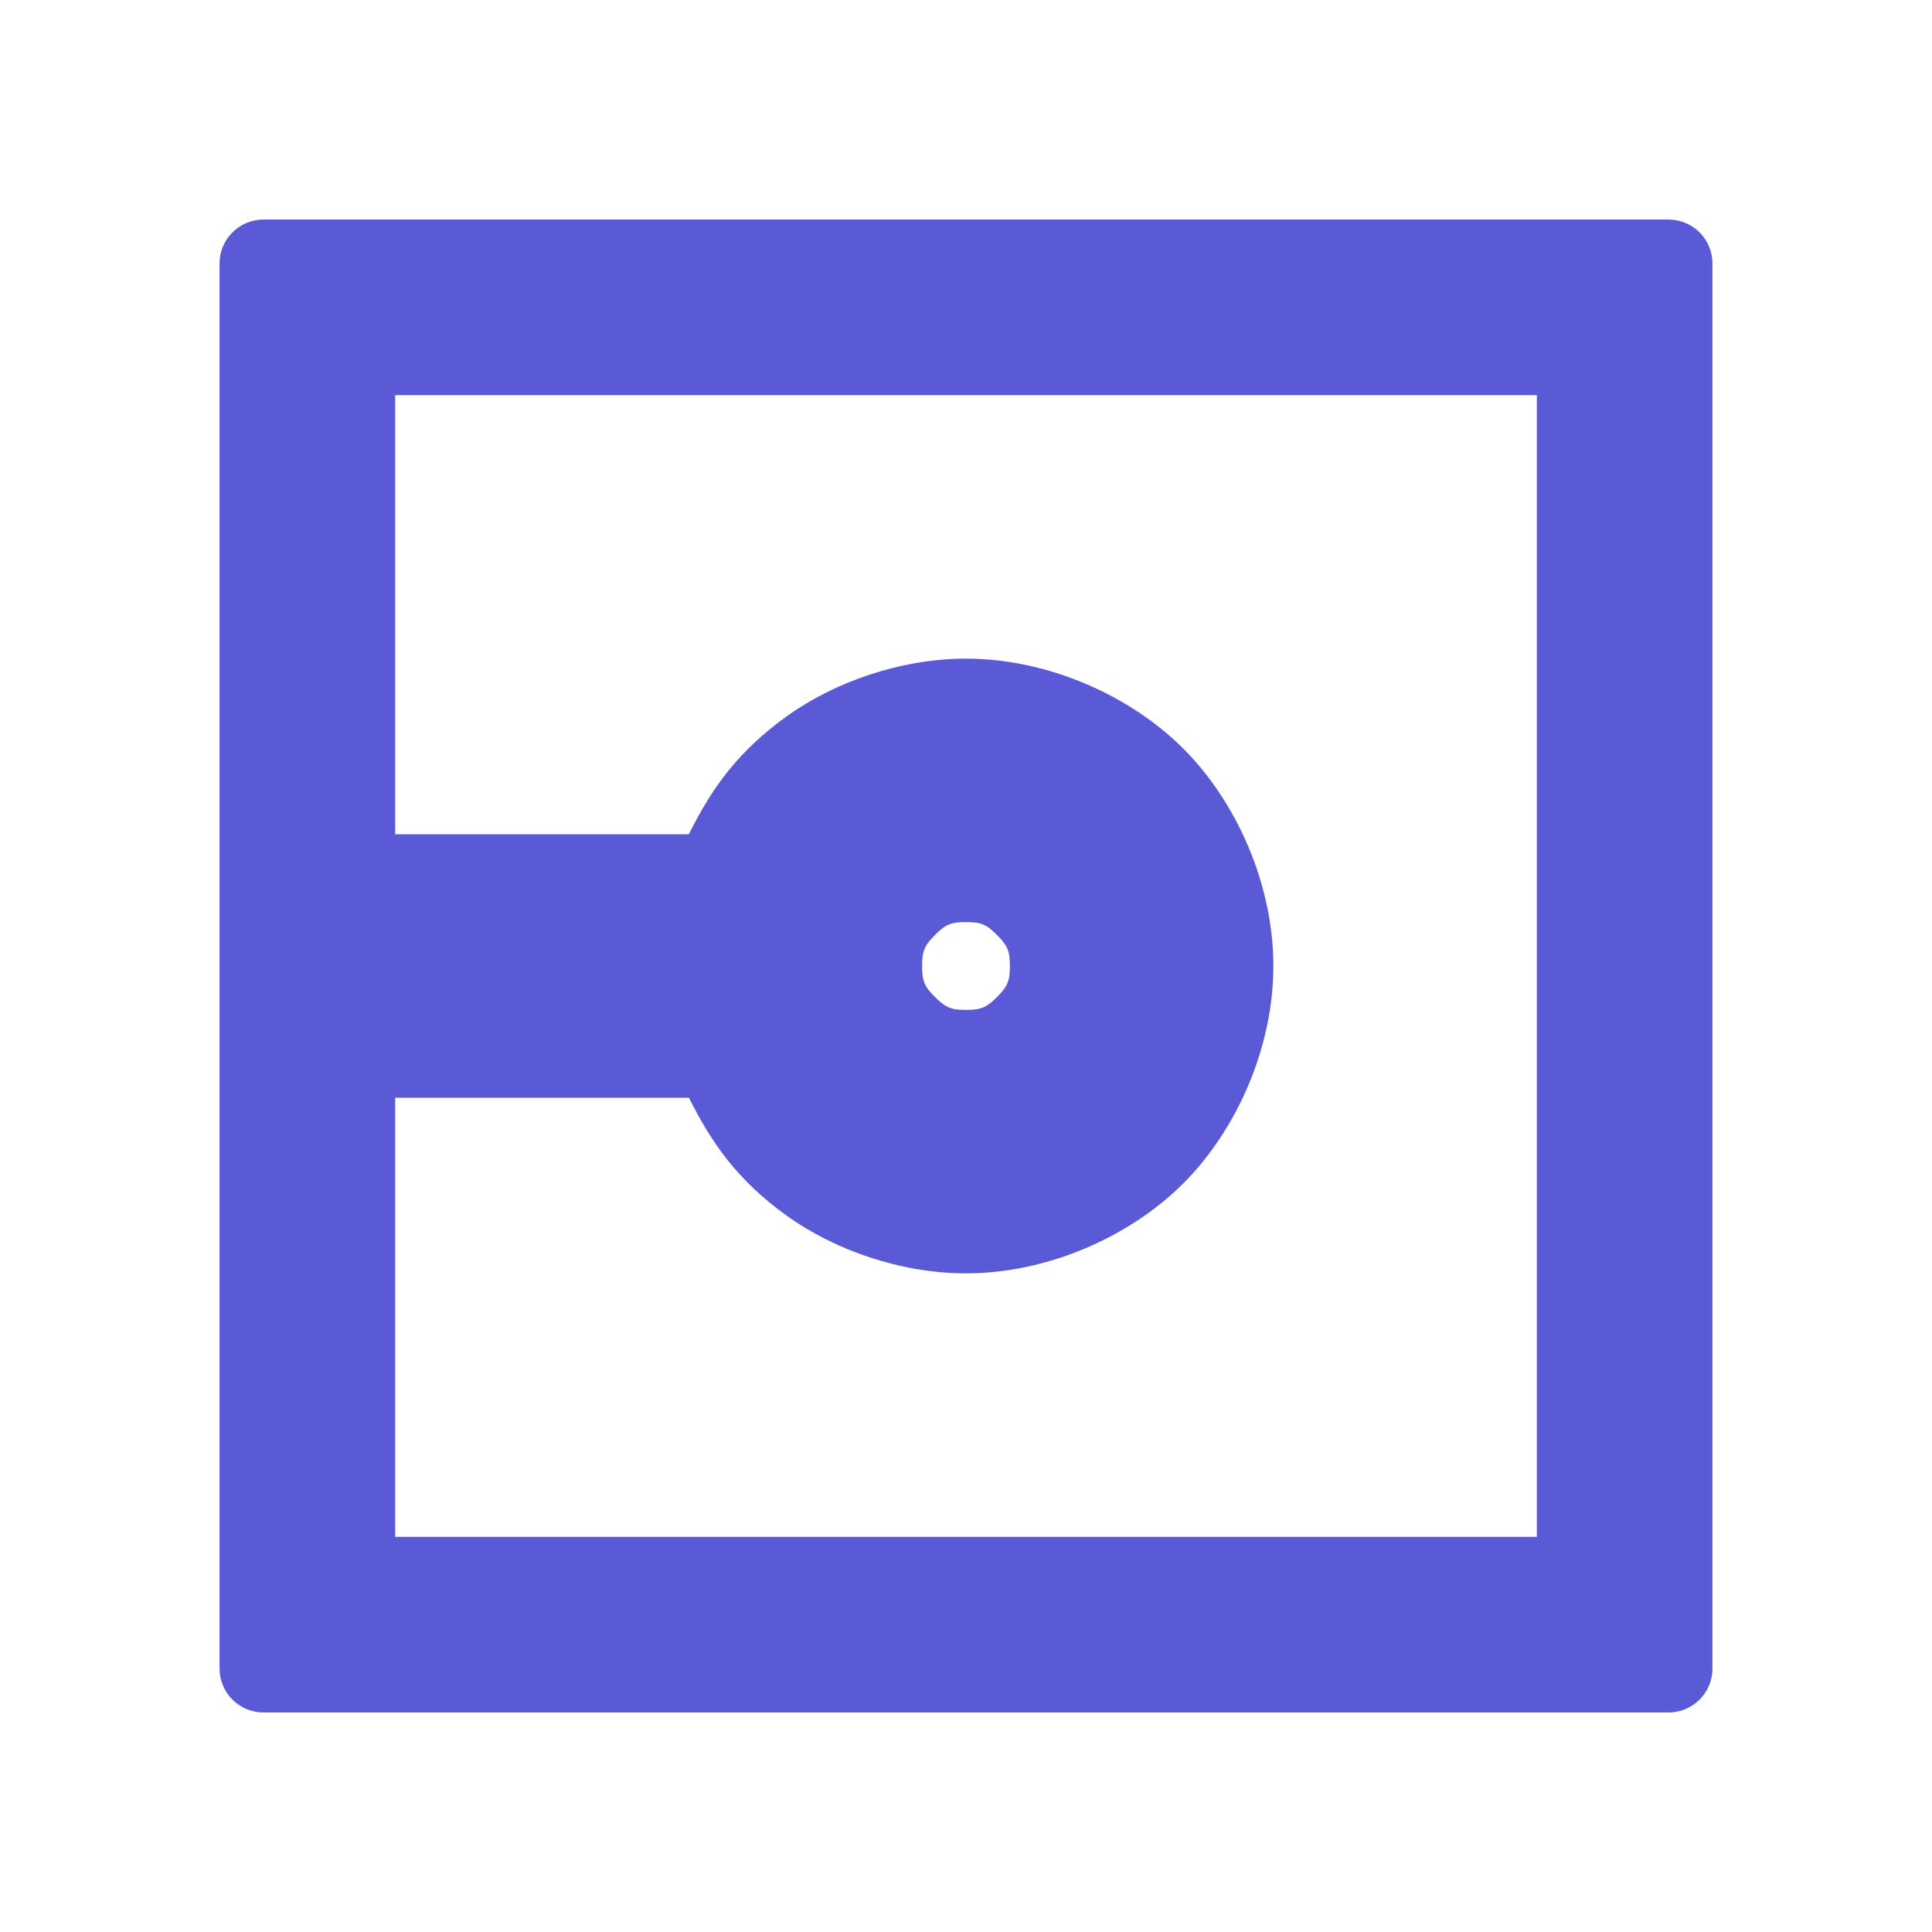 <svg viewBox="0 0 22 22" xmlns="http://www.w3.org/2000/svg"><path fill="rgb(90, 90, 215)" d="m19.5 3v16c0 .276-.224.5-.5.5h-16c-.276 0-.5-.224-.5-.5v-16c0-.276.224-.5.5-.5h16c.276 0 .5.224.5.5zm-15 14.5h13v-13h-13v5h3.344c.261-.527.562-.946 1.114-1.343.551-.396 1.307-.657 2.042-.657.931 0 1.869.419 2.475 1.025s1.025 1.544 1.025 2.475-.419 1.869-1.025 2.475-1.544 1.025-2.475 1.025c-.735 0-1.491-.261-2.042-.657-.552-.397-.851-.818-1.113-1.343h-3.345zm6.147-6.853c-.118.118-.147.179-.147.353s.029.235.147.353.179.147.353.147.235-.029.353-.147.147-.179.147-.353-.029-.235-.147-.353-.179-.147-.353-.147-.235.029-.353.147z"/></svg>